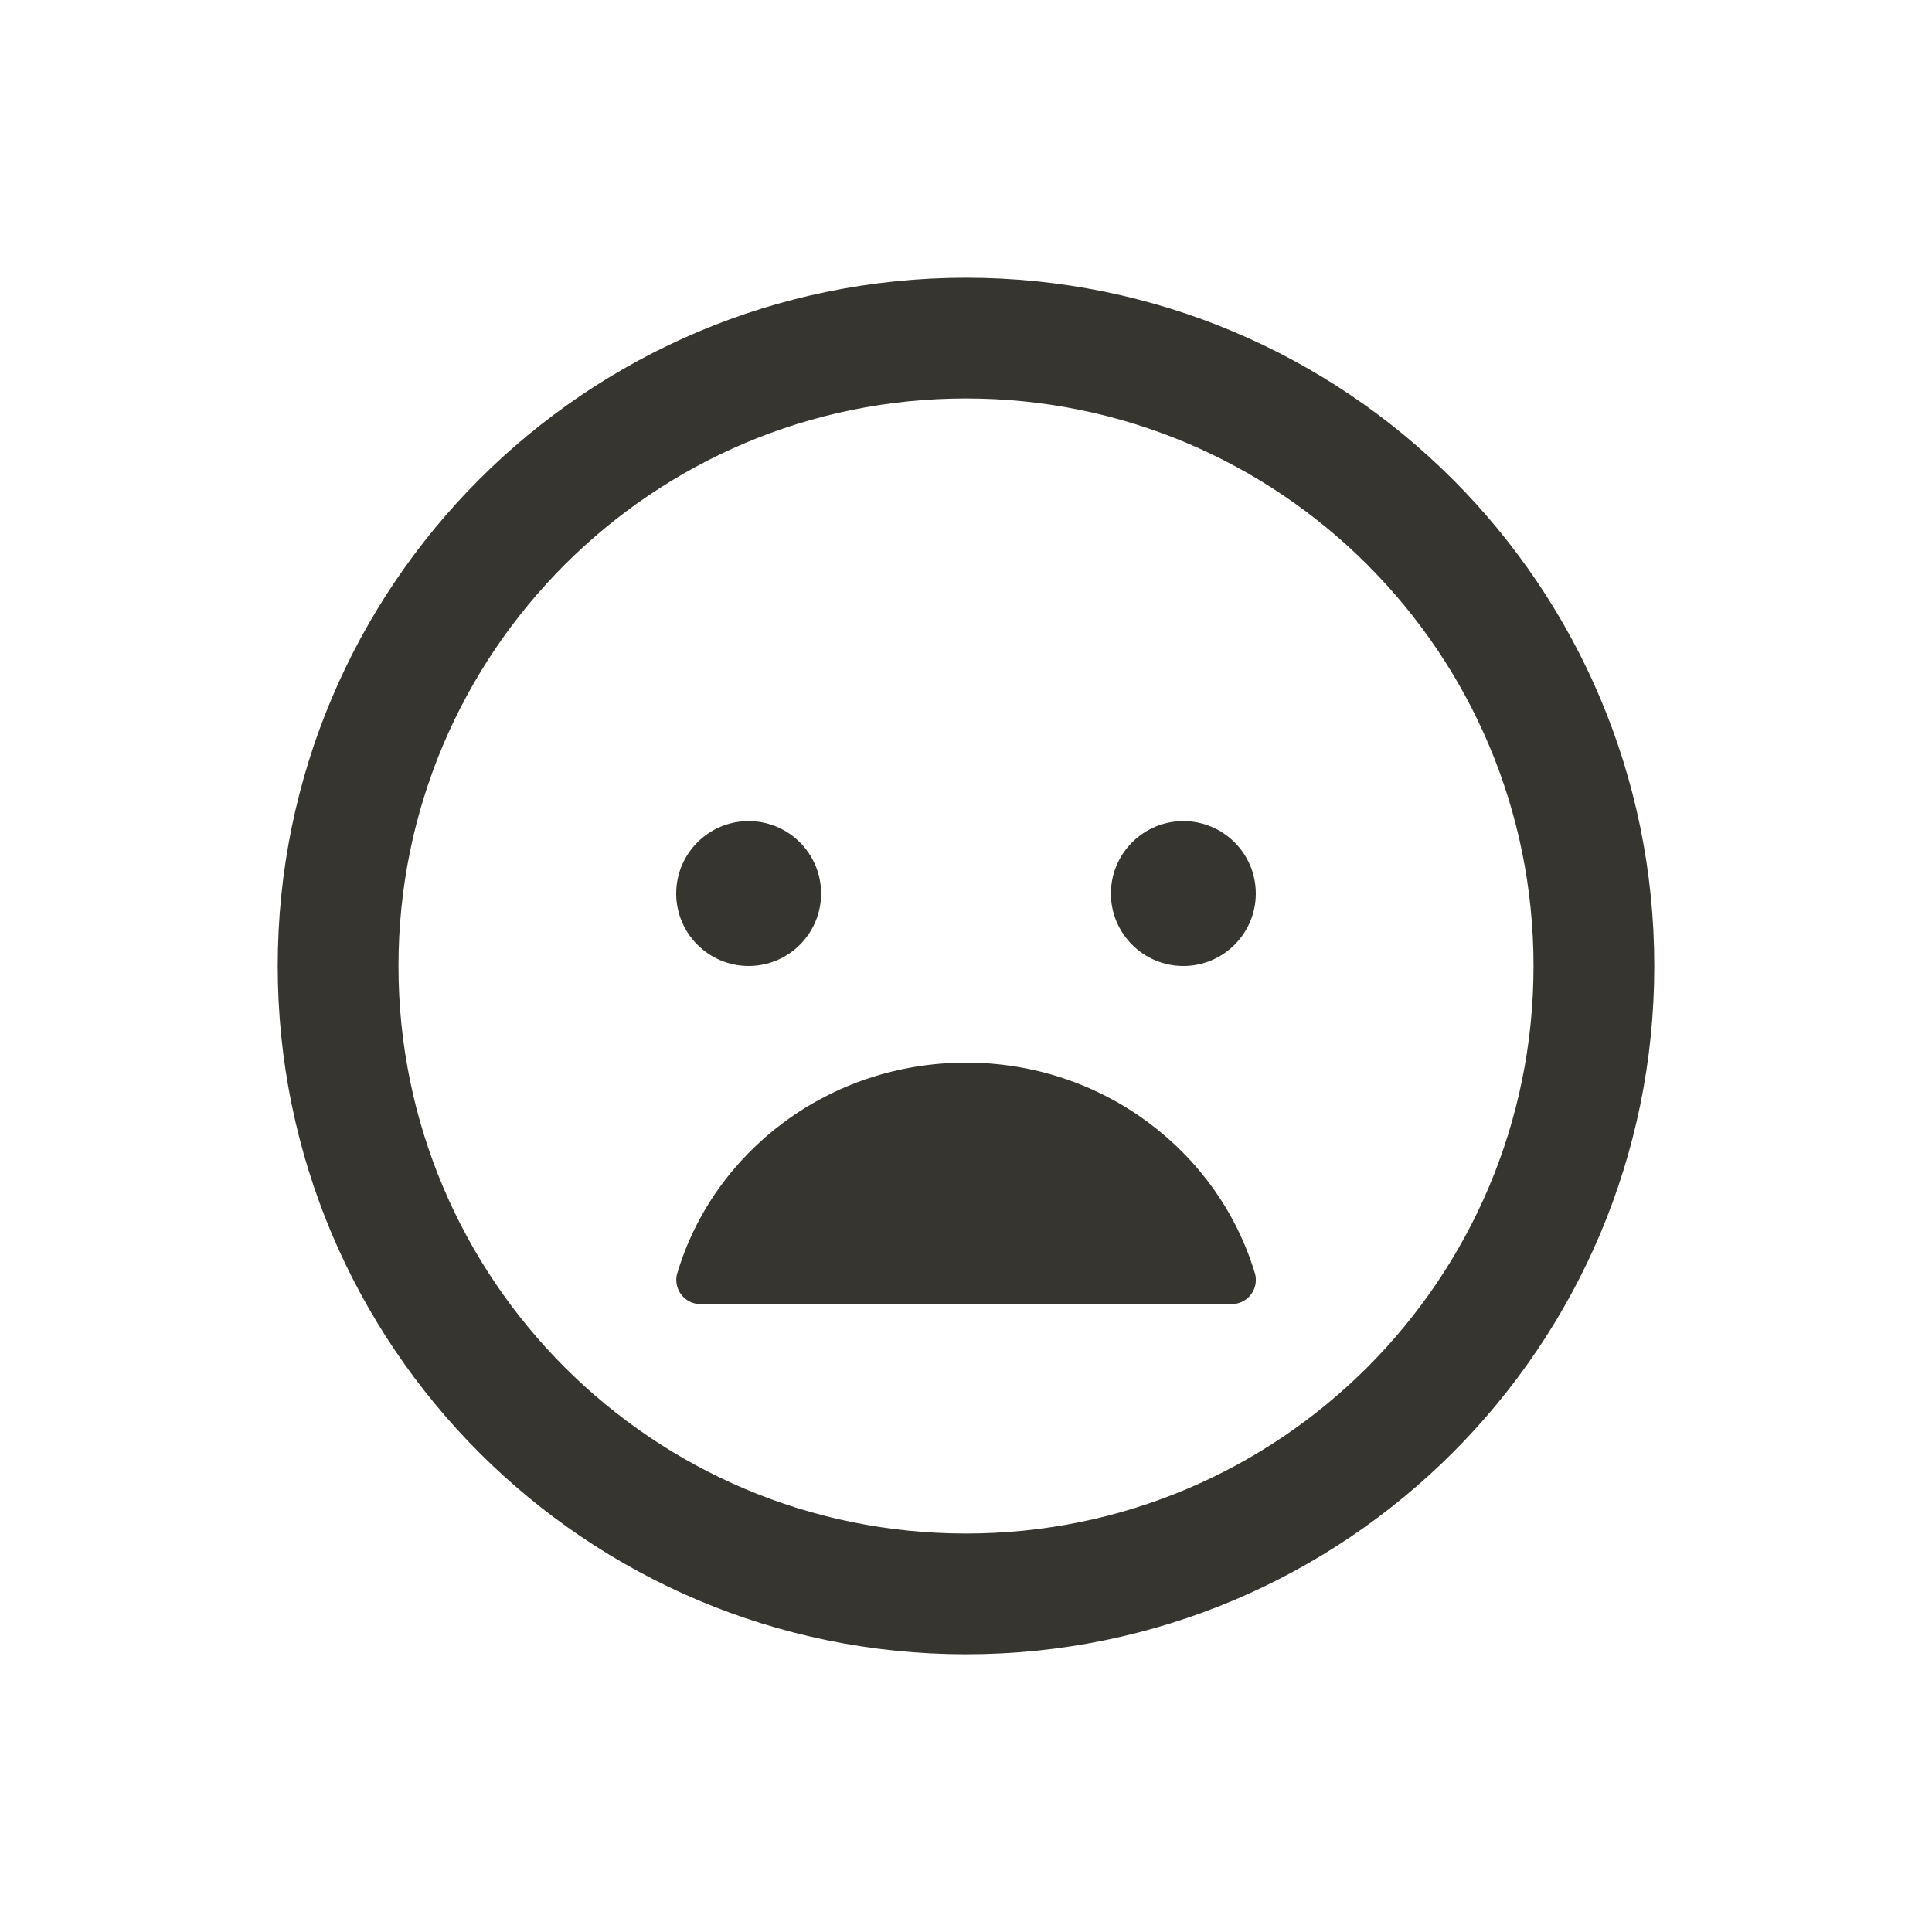 <!-- Generated by IcoMoon.io -->
<svg version="1.1" xmlns="http://www.w3.org/2000/svg" width="40" height="40" viewBox="0 0 40 40">
<title>io-sad-outline</title>
<path fill="#37352f" d="M17 18.5c0 0.828-0.672 1.5-1.5 1.5s-1.5-0.672-1.5-1.5c0-0.828 0.672-1.5 1.5-1.5s1.5 0.672 1.5 1.5z"></path>
<path fill="#37352f" d="M20 22c2.839 0 5.226 1.846 5.982 4.364 0.012 0.041 0.019 0.087 0.019 0.136 0 0.276-0.224 0.5-0.5 0.5-0.004 0-0.007-0-0.011-0h-10.98c-0.002 0-0.005 0-0.008 0-0.276 0-0.5-0.224-0.5-0.5 0-0.048 0.007-0.095 0.020-0.139l-0.001 0.004c0.749-2.519 3.137-4.364 5.979-4.364z"></path>
<path fill="#37352f" d="M26 18.5c0 0.828-0.672 1.5-1.5 1.5s-1.5-0.672-1.5-1.5c0-0.828 0.672-1.5 1.5-1.5s1.5 0.672 1.5 1.5z"></path>
<path fill="none" stroke-linejoin="miter" stroke-linecap="butt" stroke-miterlimit="10" stroke-width="2.5" stroke="#37352f" d="M33 20c0 7.18-5.82 13-13 13s-13-5.82-13-13c0-7.18 5.82-13 13-13s13 5.82 13 13z"></path>
</svg>
